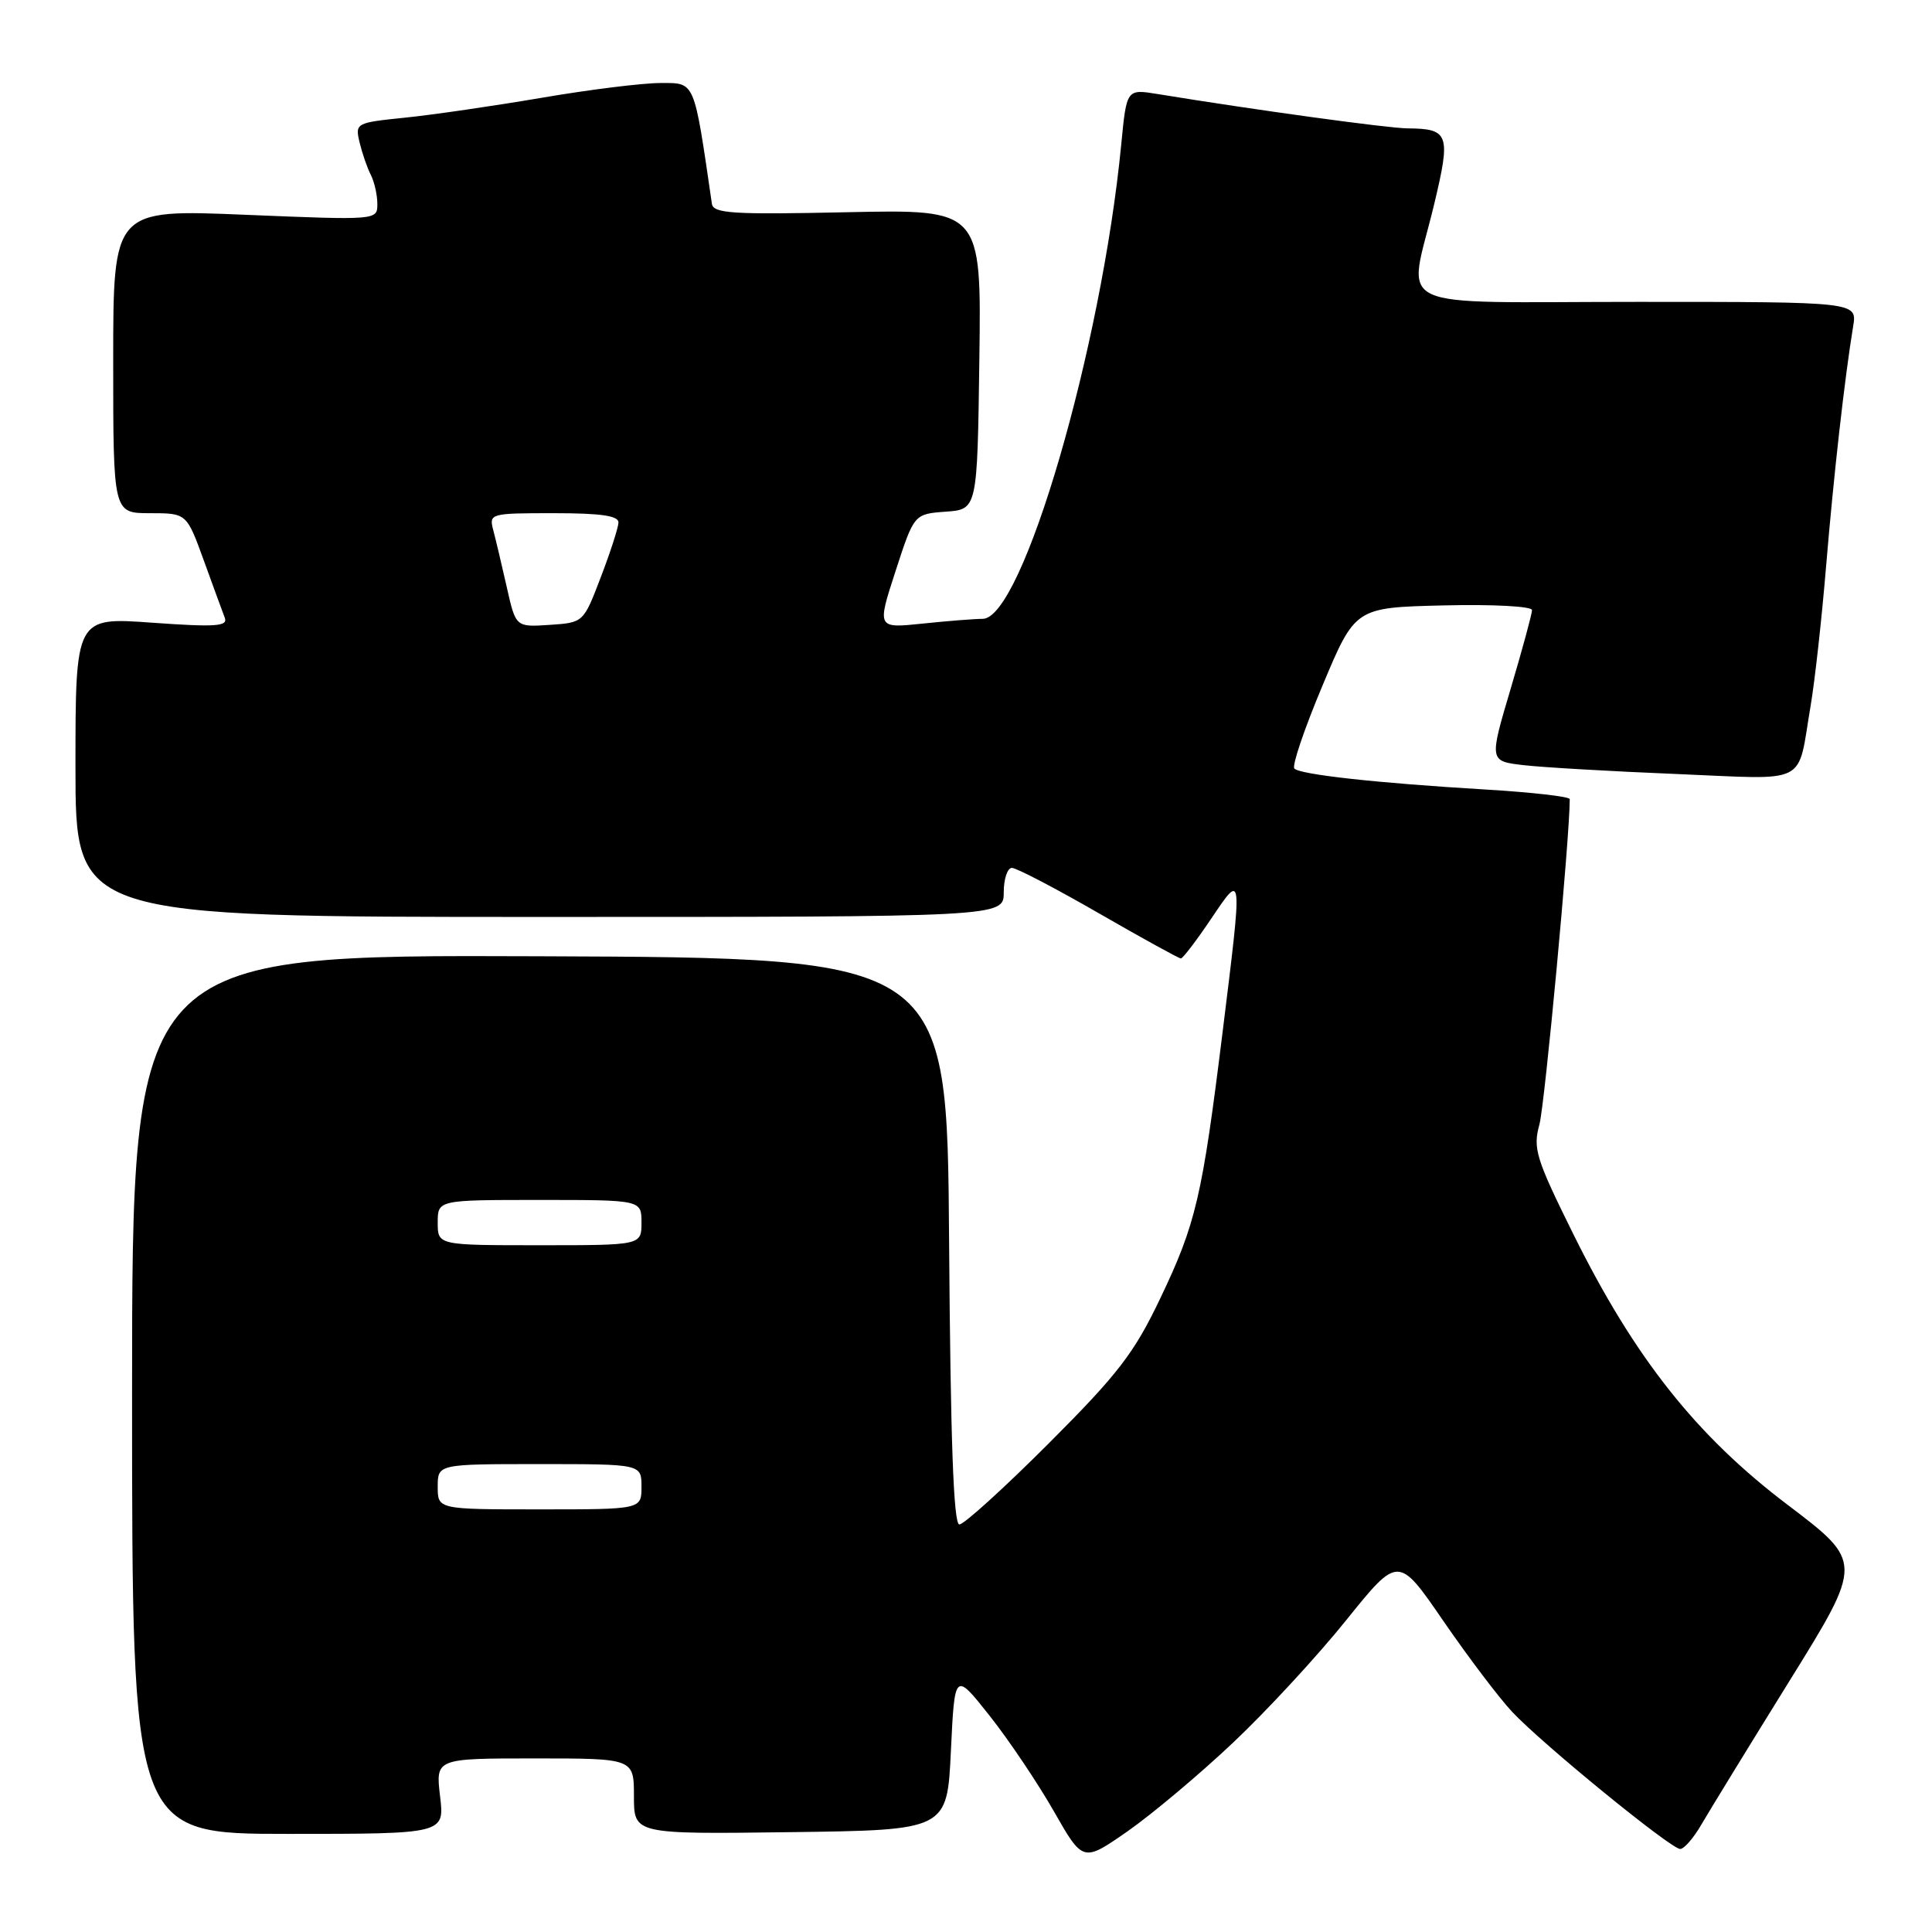 <?xml version="1.0" encoding="UTF-8" standalone="no"?>
<!DOCTYPE svg PUBLIC "-//W3C//DTD SVG 1.1//EN" "http://www.w3.org/Graphics/SVG/1.1/DTD/svg11.dtd" >
<svg xmlns="http://www.w3.org/2000/svg" xmlns:xlink="http://www.w3.org/1999/xlink" version="1.1" viewBox="0 0 256 256">
 <g >
 <path fill="currentColor"
d=" M 163.43 230.87 C 167.87 226.68 174.60 219.39 178.39 214.67 C 185.29 206.10 185.29 206.10 191.26 214.80 C 194.55 219.58 198.65 225.00 200.37 226.83 C 204.39 231.12 221.41 245.00 222.63 245.00 C 223.15 245.00 224.42 243.54 225.45 241.75 C 226.49 239.96 231.73 231.41 237.11 222.74 C 246.88 206.99 246.88 206.99 236.86 199.39 C 224.74 190.22 216.56 179.87 208.46 163.50 C 203.52 153.52 203.10 152.18 203.98 149.00 C 204.69 146.43 208.00 110.97 208.00 105.89 C 208.00 105.55 202.94 104.98 196.75 104.61 C 182.47 103.76 172.31 102.64 171.51 101.84 C 171.16 101.50 172.84 96.55 175.23 90.86 C 179.57 80.50 179.57 80.50 191.29 80.22 C 197.81 80.06 203.00 80.34 203.00 80.84 C 203.00 81.34 201.72 86.04 200.16 91.30 C 197.32 100.86 197.32 100.86 201.91 101.39 C 204.43 101.68 213.54 102.21 222.15 102.56 C 239.95 103.29 238.09 104.24 239.92 93.50 C 240.48 90.20 241.40 81.88 241.97 75.00 C 242.97 63.00 244.42 50.13 245.55 43.25 C 246.09 40.00 246.09 40.00 217.05 40.00 C 183.42 40.00 186.57 41.51 190.03 27.08 C 192.26 17.78 192.01 17.05 186.50 17.01 C 183.91 16.99 166.29 14.57 153.39 12.46 C 149.28 11.79 149.28 11.79 148.57 19.14 C 145.96 46.11 135.48 82.00 130.21 82.00 C 129.16 82.00 125.57 82.28 122.25 82.63 C 116.20 83.26 116.20 83.26 118.66 75.69 C 121.12 68.11 121.12 68.11 125.31 67.80 C 129.50 67.50 129.50 67.50 129.77 47.62 C 130.04 27.74 130.04 27.74 112.29 28.12 C 97.08 28.45 94.51 28.29 94.33 27.00 C 91.92 10.47 92.15 11.00 87.51 11.00 C 85.14 11.00 78.05 11.88 71.76 12.96 C 65.47 14.03 57.33 15.22 53.67 15.59 C 47.14 16.26 47.04 16.31 47.65 18.89 C 48.00 20.32 48.66 22.26 49.14 23.18 C 49.61 24.11 50.00 25.84 50.00 27.03 C 50.00 29.18 49.98 29.18 32.50 28.46 C 15.00 27.73 15.00 27.73 15.00 47.87 C 15.00 68.00 15.00 68.00 19.87 68.00 C 24.73 68.00 24.73 68.00 27.00 74.25 C 28.25 77.69 29.50 81.12 29.79 81.87 C 30.22 83.00 28.54 83.11 20.15 82.51 C 10.00 81.78 10.00 81.78 10.00 101.64 C 10.00 121.50 10.00 121.50 71.50 121.50 C 133.00 121.50 133.00 121.50 133.00 118.25 C 133.00 116.46 133.49 115.00 134.08 115.00 C 134.68 115.00 139.85 117.70 145.58 121.00 C 151.31 124.30 156.21 127.00 156.47 127.00 C 156.73 127.00 158.53 124.64 160.47 121.76 C 164.69 115.50 164.66 115.25 162.00 136.76 C 159.29 158.62 158.47 162.14 153.76 172.00 C 150.29 179.29 148.18 182.03 138.97 191.25 C 133.06 197.16 127.73 202.00 127.12 202.00 C 126.35 202.00 125.95 190.92 125.76 164.46 C 125.50 126.91 125.50 126.91 71.50 126.71 C 17.50 126.50 17.50 126.50 17.50 184.75 C 17.50 243.00 17.50 243.00 38.20 243.00 C 58.91 243.00 58.91 243.00 58.31 238.00 C 57.72 233.00 57.72 233.00 70.86 233.00 C 84.00 233.00 84.00 233.00 84.00 238.02 C 84.00 243.04 84.00 243.04 104.75 242.77 C 125.50 242.50 125.50 242.50 126.00 232.00 C 126.50 221.50 126.50 221.50 131.14 227.36 C 133.69 230.58 137.51 236.27 139.64 240.00 C 143.50 246.77 143.50 246.77 149.43 242.64 C 152.69 240.36 158.99 235.07 163.43 230.87 Z  M 58.00 197.00 C 58.00 194.00 58.00 194.00 71.50 194.00 C 85.00 194.00 85.00 194.00 85.00 197.00 C 85.00 200.00 85.00 200.00 71.50 200.00 C 58.00 200.00 58.00 200.00 58.00 197.00 Z  M 58.00 162.00 C 58.00 159.00 58.00 159.00 71.50 159.00 C 85.00 159.00 85.00 159.00 85.00 162.00 C 85.00 165.00 85.00 165.00 71.50 165.00 C 58.00 165.00 58.00 165.00 58.00 162.00 Z  M 67.15 77.80 C 66.49 74.88 65.69 71.49 65.36 70.25 C 64.78 68.04 64.94 68.00 73.38 68.00 C 79.64 68.00 81.99 68.34 81.95 69.25 C 81.92 69.94 80.87 73.20 79.60 76.50 C 77.31 82.50 77.31 82.50 72.83 82.80 C 68.34 83.10 68.34 83.10 67.15 77.80 Z "/>
</g>
</svg>